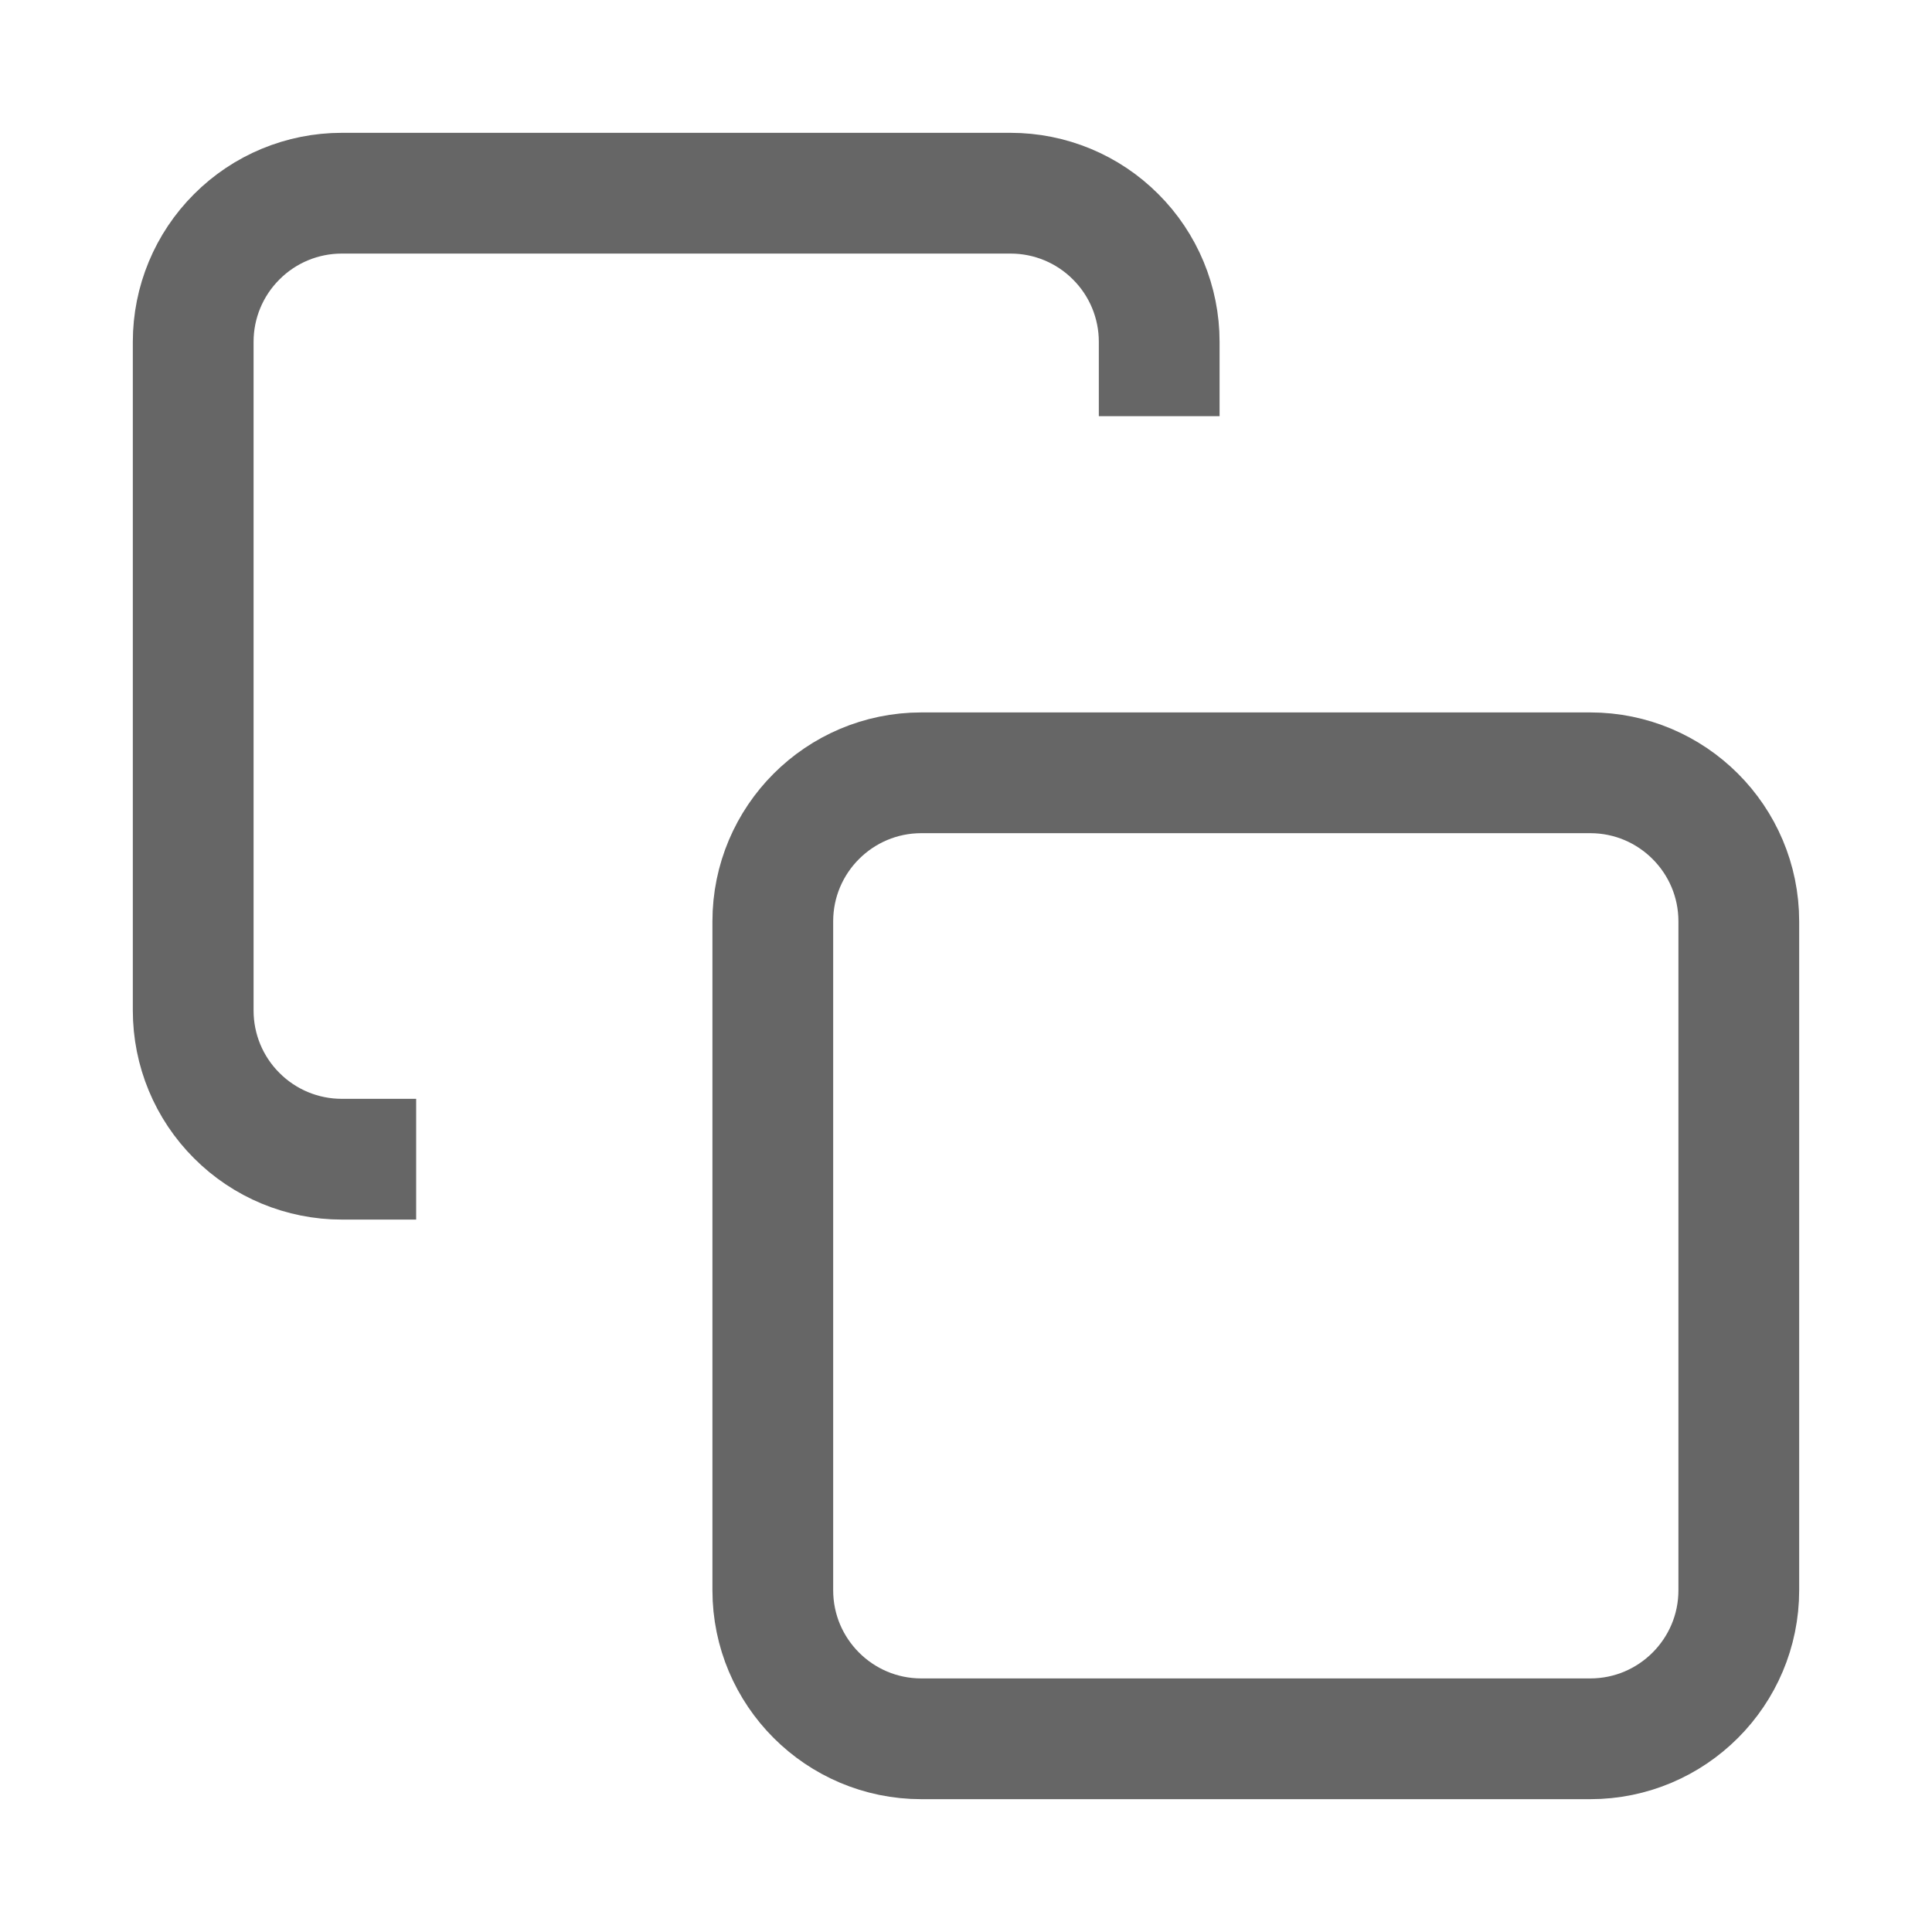 <svg width="20" height="20" viewBox="0 0 20 20" fill="none" xmlns="http://www.w3.org/2000/svg">
<path d="M16.462 8H9.538C8.689 8 8 8.689 8 9.538V16.462C8 17.311 8.689 18 9.538 18H16.462C17.311 18 18 17.311 18 16.462V9.538C18 8.689 17.311 8 16.462 8Z" stroke="currentColor" stroke-opacity="0.6" stroke-width="1.25" stroke-linecap="round" stroke-linejoin="round"/>
<path d="M4.308 12H3.538C3.13 12 2.739 11.838 2.451 11.549C2.162 11.261 2 10.87 2 10.461V3.538C2 3.13 2.162 2.739 2.451 2.451C2.739 2.162 3.13 2 3.538 2H10.461C10.87 2 11.261 2.162 11.549 2.451C11.838 2.739 12 3.13 12 3.538V4.308" stroke="currentColor" stroke-opacity="0.6" stroke-width="1.25" stroke-linejoin="round"/>
</svg>
